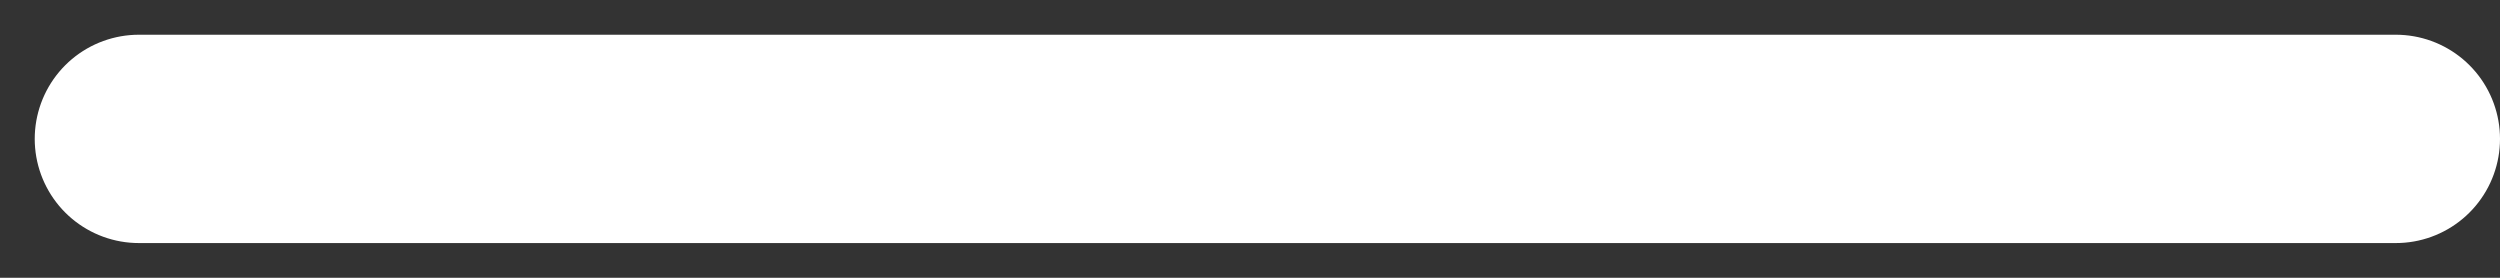 <svg preserveAspectRatio="none" width="100%" height="100%" overflow="visible" style="display: block;" viewBox="0 0 36 4" fill="none" xmlns="http://www.w3.org/2000/svg">
<rect x="0" y="0" width="36" height="4" fill="#333333" stroke="none"/>
<path id="line 3" d="M2 2H34.5" stroke="white" stroke-width="3" stroke-linecap="round"/>
</svg>
